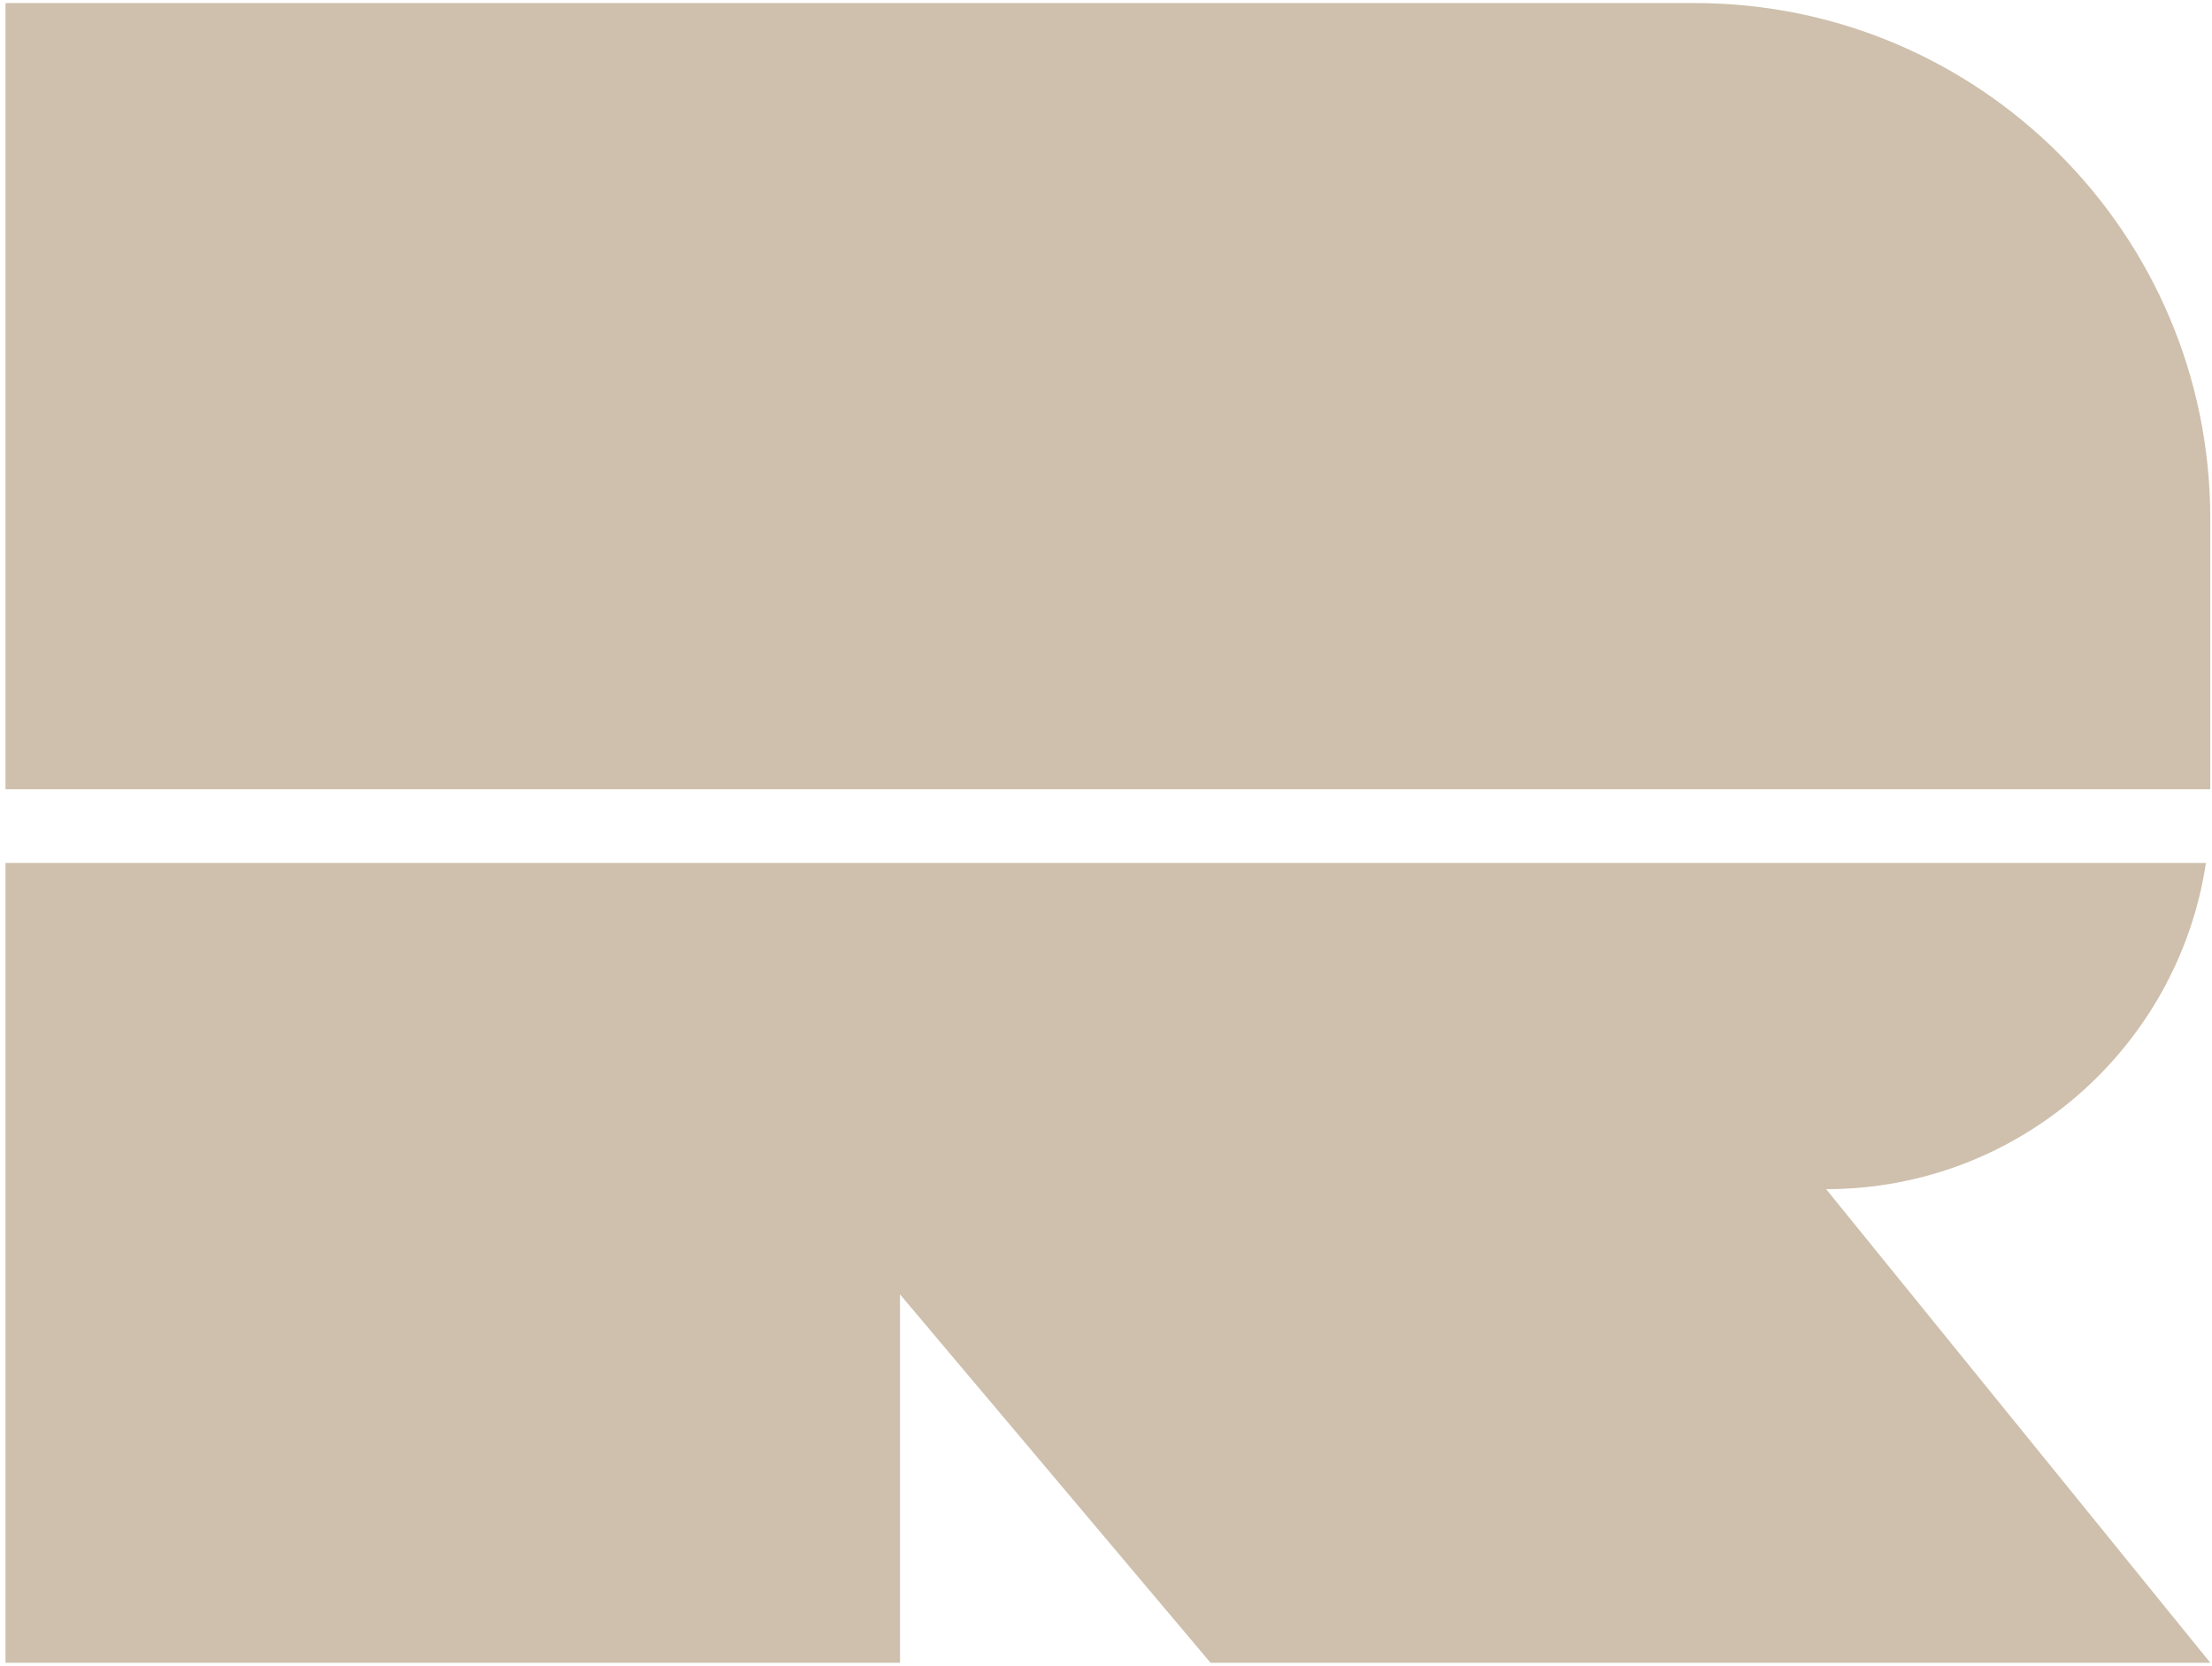 <svg width="296" height="223" viewBox="0 0 296 223" fill="none" xmlns="http://www.w3.org/2000/svg">
<path fill-rule="evenodd" clip-rule="evenodd" d="M295.189 115.479H0.734V222.509H120.438V173.219L161.982 222.509H295.769L244.367 159.136C270.123 159.136 291.454 140.193 295.189 115.479ZM295.769 69.408V105.621H0.734V0.408H226.769C264.877 0.408 295.769 31.301 295.769 69.408Z" fill="#CEC0AD"/>
</svg>
